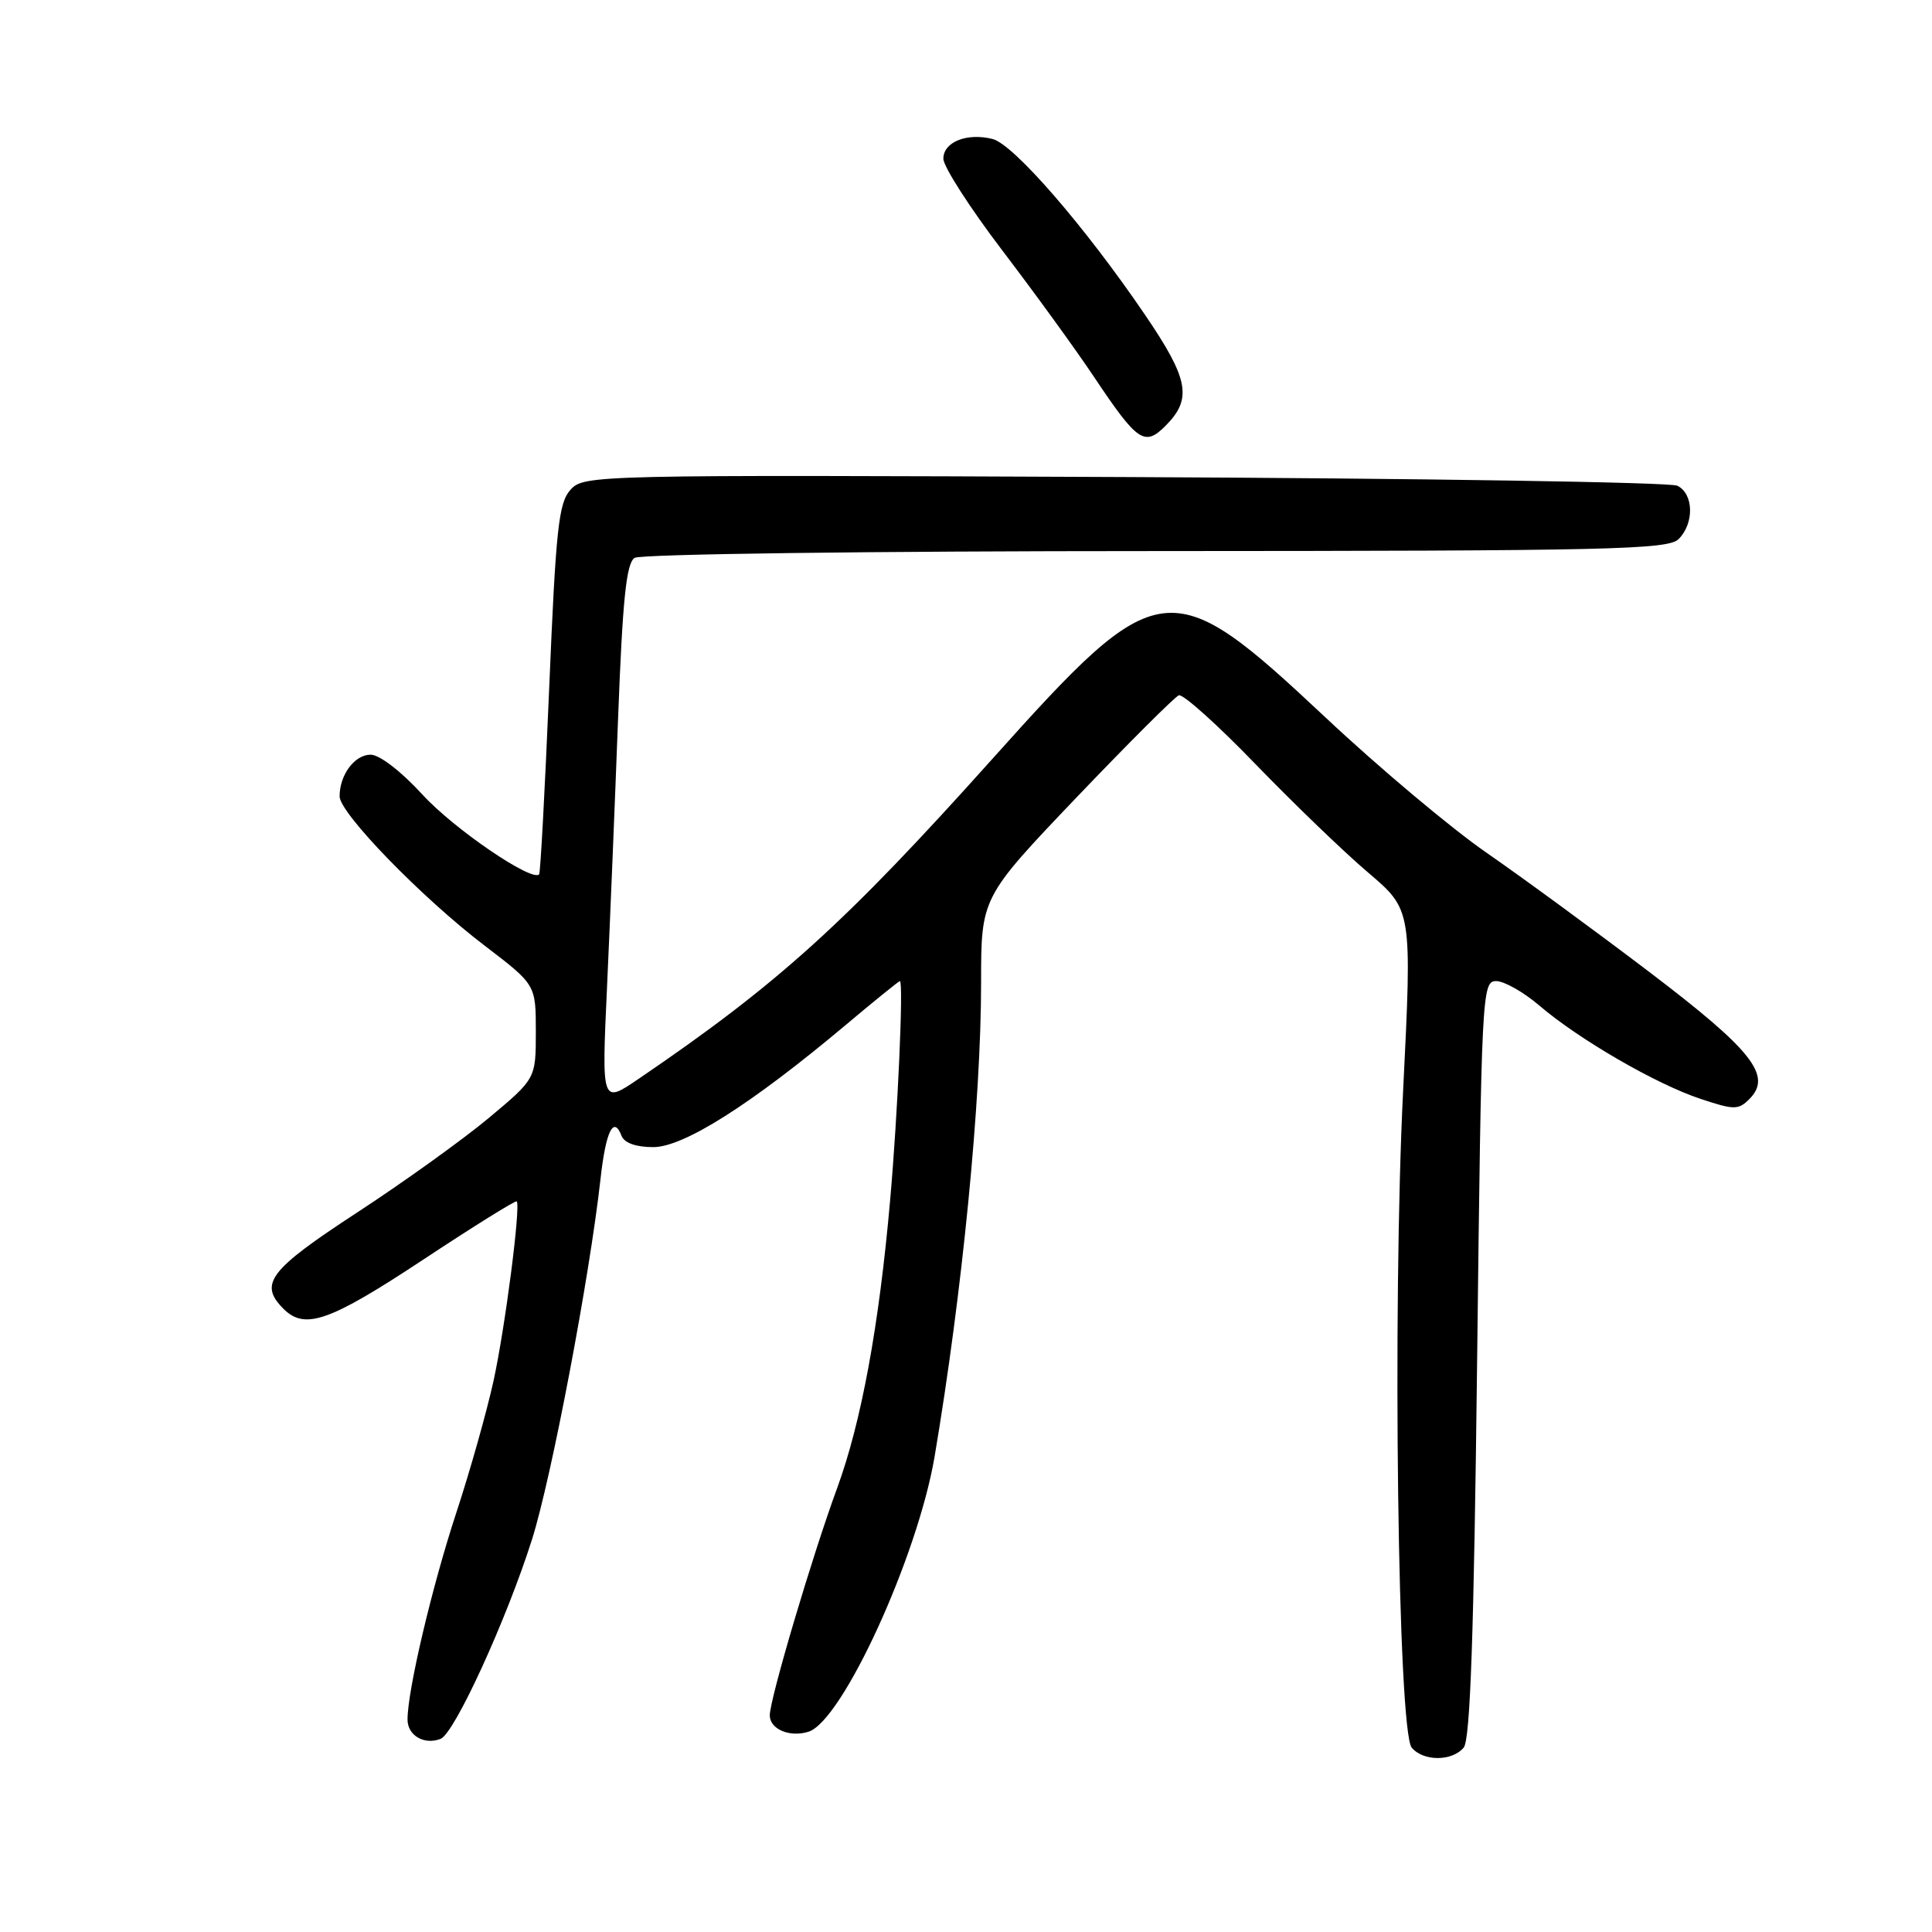 <?xml version="1.0" encoding="UTF-8" standalone="no"?>
<!DOCTYPE svg PUBLIC "-//W3C//DTD SVG 1.1//EN" "http://www.w3.org/Graphics/SVG/1.1/DTD/svg11.dtd" >
<svg xmlns="http://www.w3.org/2000/svg" xmlns:xlink="http://www.w3.org/1999/xlink" version="1.1" viewBox="0 0 256 256">
 <g >
 <path fill="currentColor"
d=" M 193.95 231.56 C 194.82 230.52 195.30 216.58 195.73 180.06 C 196.30 131.45 196.37 130.00 198.25 130.00 C 199.31 130.00 201.89 131.46 203.98 133.25 C 209.22 137.73 219.44 143.65 225.31 145.60 C 229.79 147.09 230.34 147.09 231.80 145.63 C 234.88 142.55 232.22 139.18 218.50 128.76 C 211.35 123.33 201.68 116.25 197.00 113.01 C 192.32 109.78 182.71 101.71 175.64 95.07 C 154.95 75.68 153.64 75.84 131.50 100.55 C 111.95 122.37 103.10 130.38 84.61 142.96 C 79.72 146.29 79.72 146.29 80.43 130.89 C 80.82 122.43 81.48 106.35 81.90 95.16 C 82.50 79.36 82.99 74.62 84.09 73.92 C 84.88 73.42 115.14 73.02 153.18 73.02 C 213.36 73.00 221.03 72.83 222.43 71.43 C 224.52 69.33 224.43 65.42 222.25 64.36 C 221.29 63.90 188.30 63.38 148.95 63.21 C 78.53 62.91 77.37 62.93 75.59 64.90 C 74.02 66.63 73.65 70.07 72.77 91.20 C 72.21 104.56 71.61 115.66 71.44 115.85 C 70.51 116.91 60.13 109.83 55.98 105.29 C 53.17 102.22 50.29 100.00 49.11 100.00 C 46.99 100.00 45.00 102.67 45.00 105.52 C 45.00 107.75 55.89 118.96 64.24 125.32 C 71.00 130.48 71.00 130.48 71.00 136.70 C 71.00 142.93 71.00 142.93 64.75 148.15 C 61.31 151.02 53.44 156.67 47.25 160.71 C 35.65 168.29 34.26 170.12 37.57 173.43 C 40.40 176.26 43.66 175.11 56.03 166.94 C 62.73 162.51 68.33 159.02 68.47 159.19 C 69.01 159.85 66.94 175.88 65.40 182.95 C 64.50 187.05 62.28 194.93 60.46 200.45 C 57.24 210.25 54.00 223.97 54.00 227.85 C 54.00 229.96 56.20 231.25 58.38 230.41 C 60.22 229.70 67.11 214.65 70.49 204.00 C 73.07 195.84 78.11 169.31 79.57 156.23 C 80.27 149.89 81.31 147.76 82.36 150.51 C 82.73 151.45 84.27 152.00 86.56 152.00 C 90.59 152.00 99.52 146.34 111.96 135.90 C 115.82 132.65 119.10 130.00 119.24 130.00 C 119.74 130.00 118.96 147.62 117.95 159.00 C 116.48 175.71 114.13 188.44 110.92 197.20 C 107.61 206.21 102.00 225.14 102.00 227.29 C 102.00 229.13 104.65 230.25 107.14 229.46 C 111.62 228.03 121.59 206.26 123.84 193.00 C 127.50 171.33 130.00 145.92 130.00 130.21 C 130.00 118.93 130.00 118.93 142.60 105.71 C 149.54 98.45 155.66 92.34 156.20 92.13 C 156.75 91.93 161.32 96.03 166.35 101.24 C 171.38 106.44 178.11 112.93 181.31 115.64 C 187.11 120.58 187.11 120.58 185.92 144.54 C 184.49 173.32 185.22 229.36 187.06 231.57 C 188.59 233.41 192.42 233.41 193.95 231.56 Z  M 154.43 56.43 C 158.01 52.84 157.54 50.26 151.69 41.67 C 143.75 30.00 134.31 19.12 131.53 18.42 C 128.13 17.56 125.00 18.81 125.00 21.03 C 125.00 22.07 128.52 27.55 132.83 33.21 C 137.14 38.87 142.62 46.42 145.00 50.00 C 150.73 58.56 151.66 59.20 154.43 56.43 Z "/>
</g>
</svg>